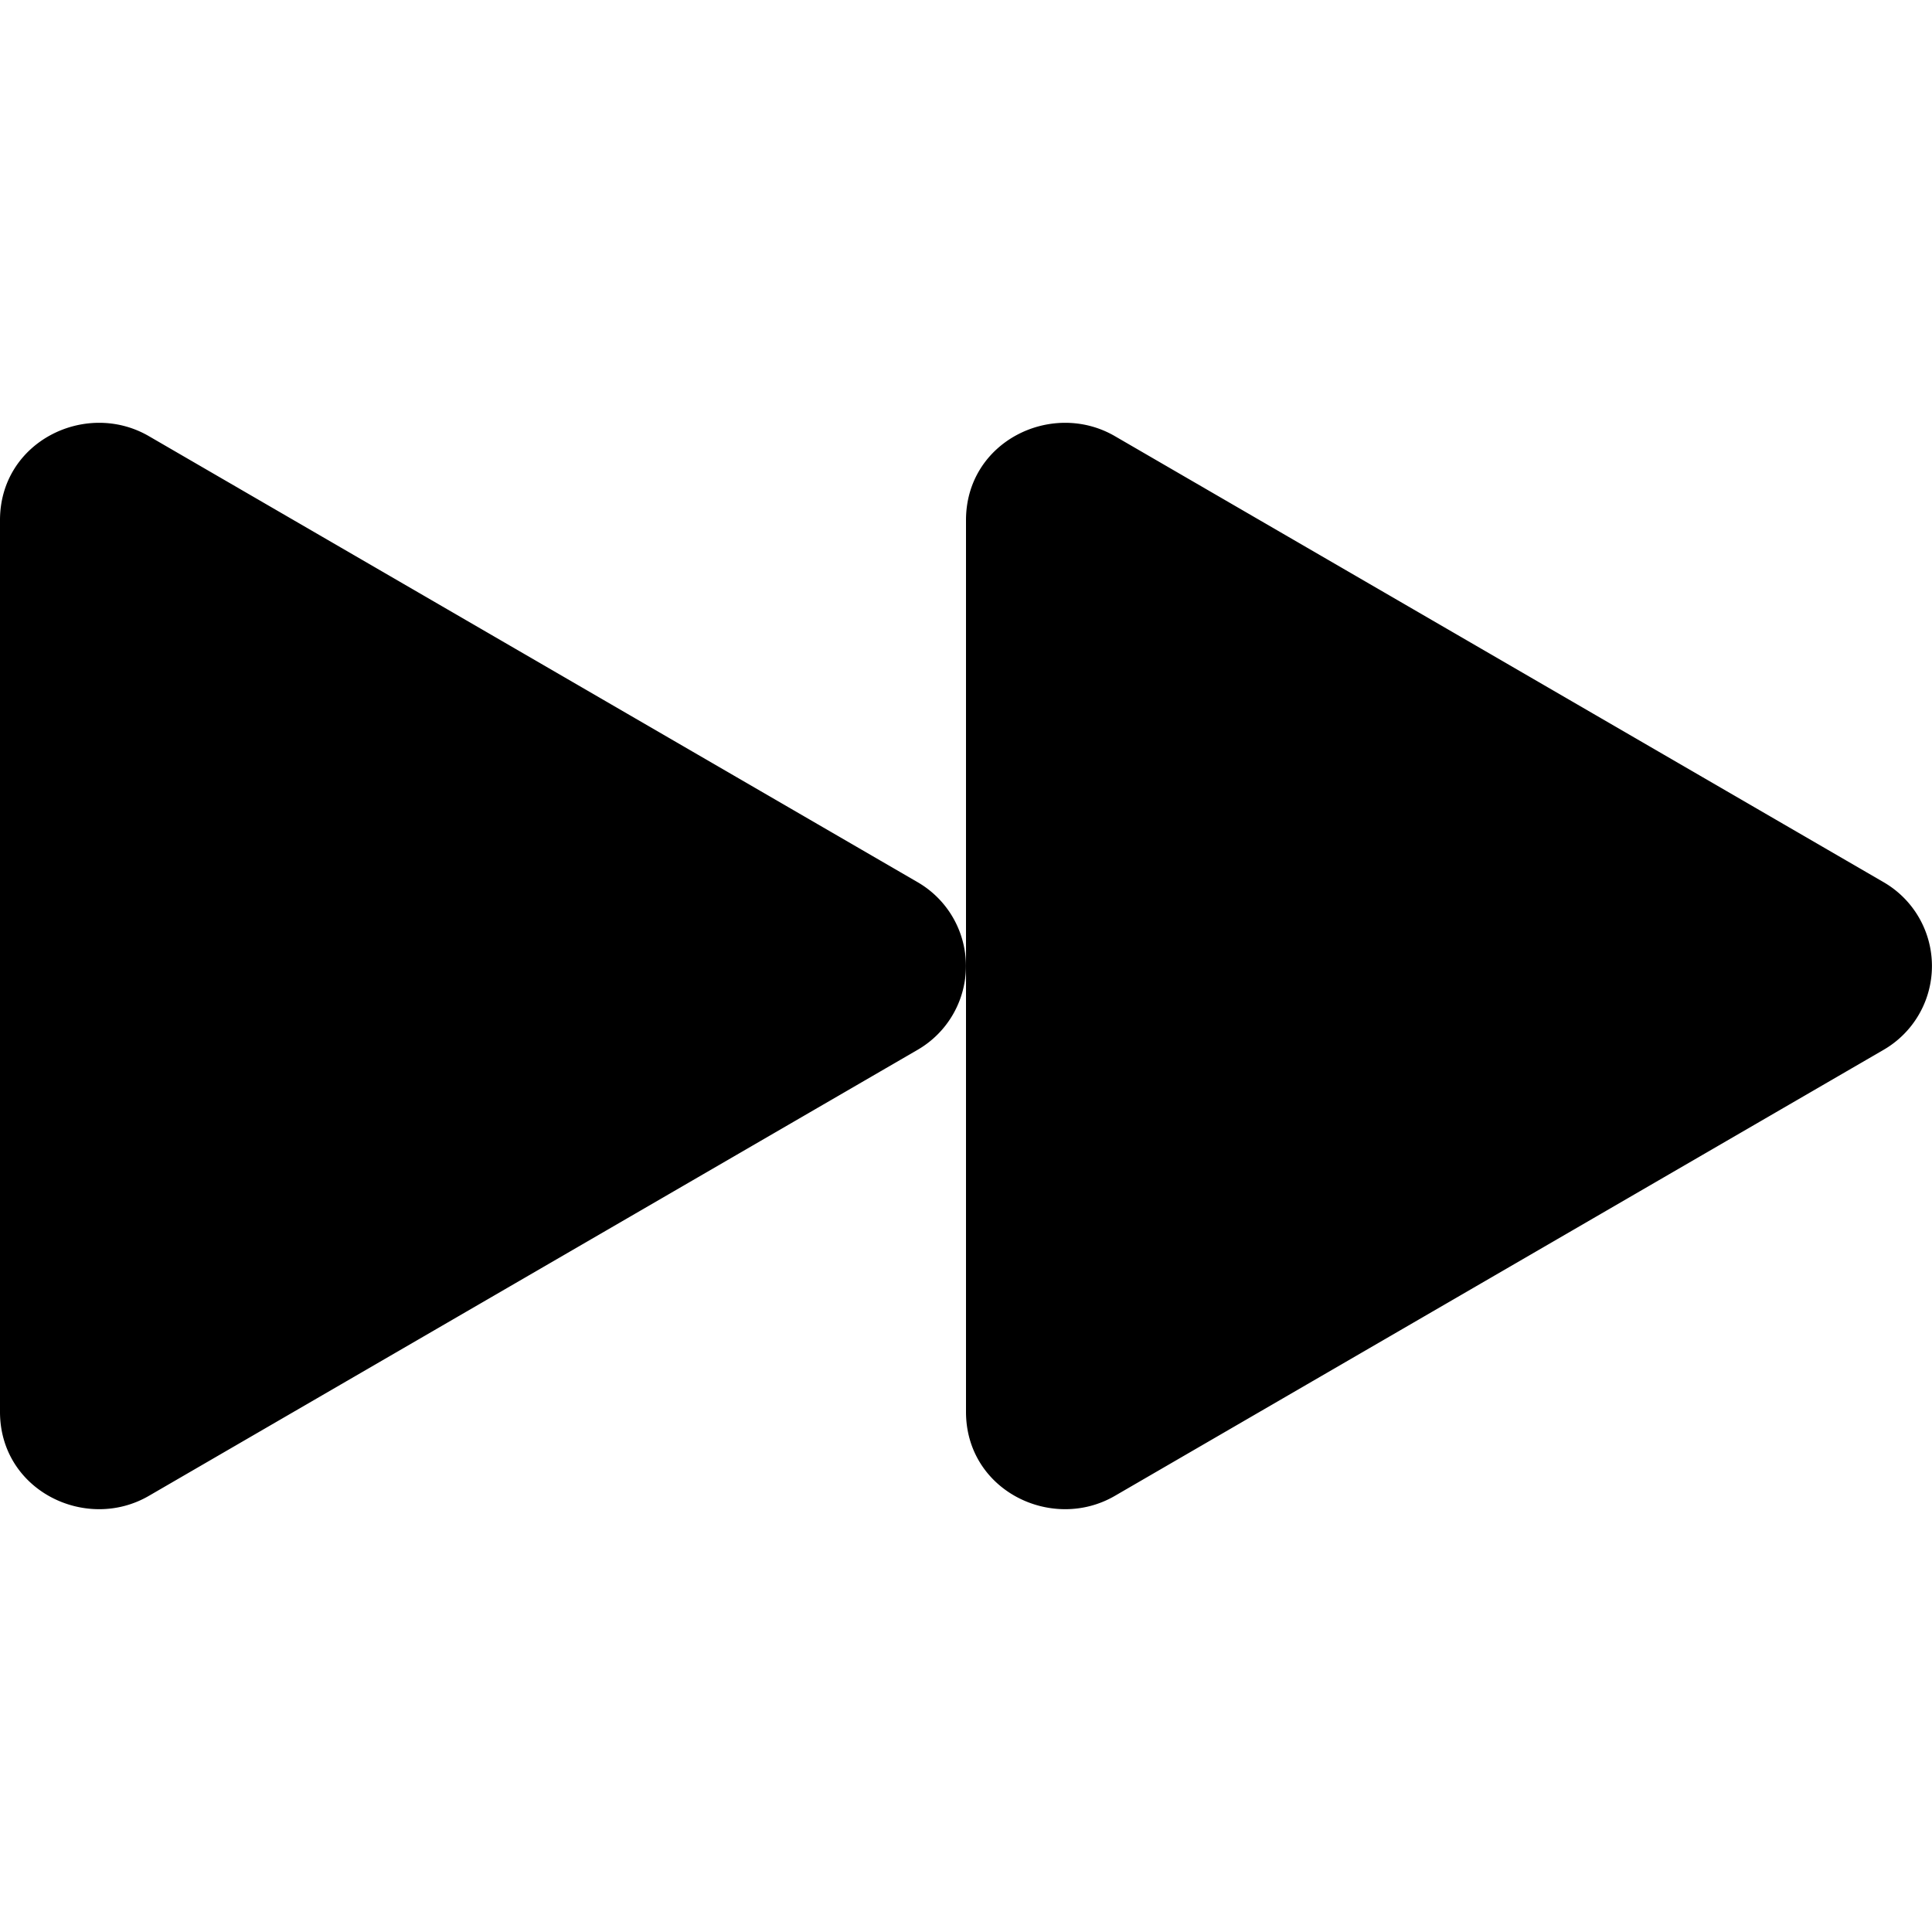 <svg xmlns="http://www.w3.org/2000/svg" width="24" height="24" fill="currentColor"
  class="bi bi-fast-forward-fill" viewBox="0 0 16 16">
  <path
    d="M7.596 7.304a.802.802 0 0 1 0 1.392l-6.363 3.692C.713 12.69 0 12.345 0 11.692V4.308c0-.653.713-.998 1.233-.696z" />
  <path
    d="M15.596 7.304a.802.802 0 0 1 0 1.392l-6.363 3.692C8.713 12.69 8 12.345 8 11.692V4.308c0-.653.713-.998 1.233-.696z" />
</svg>